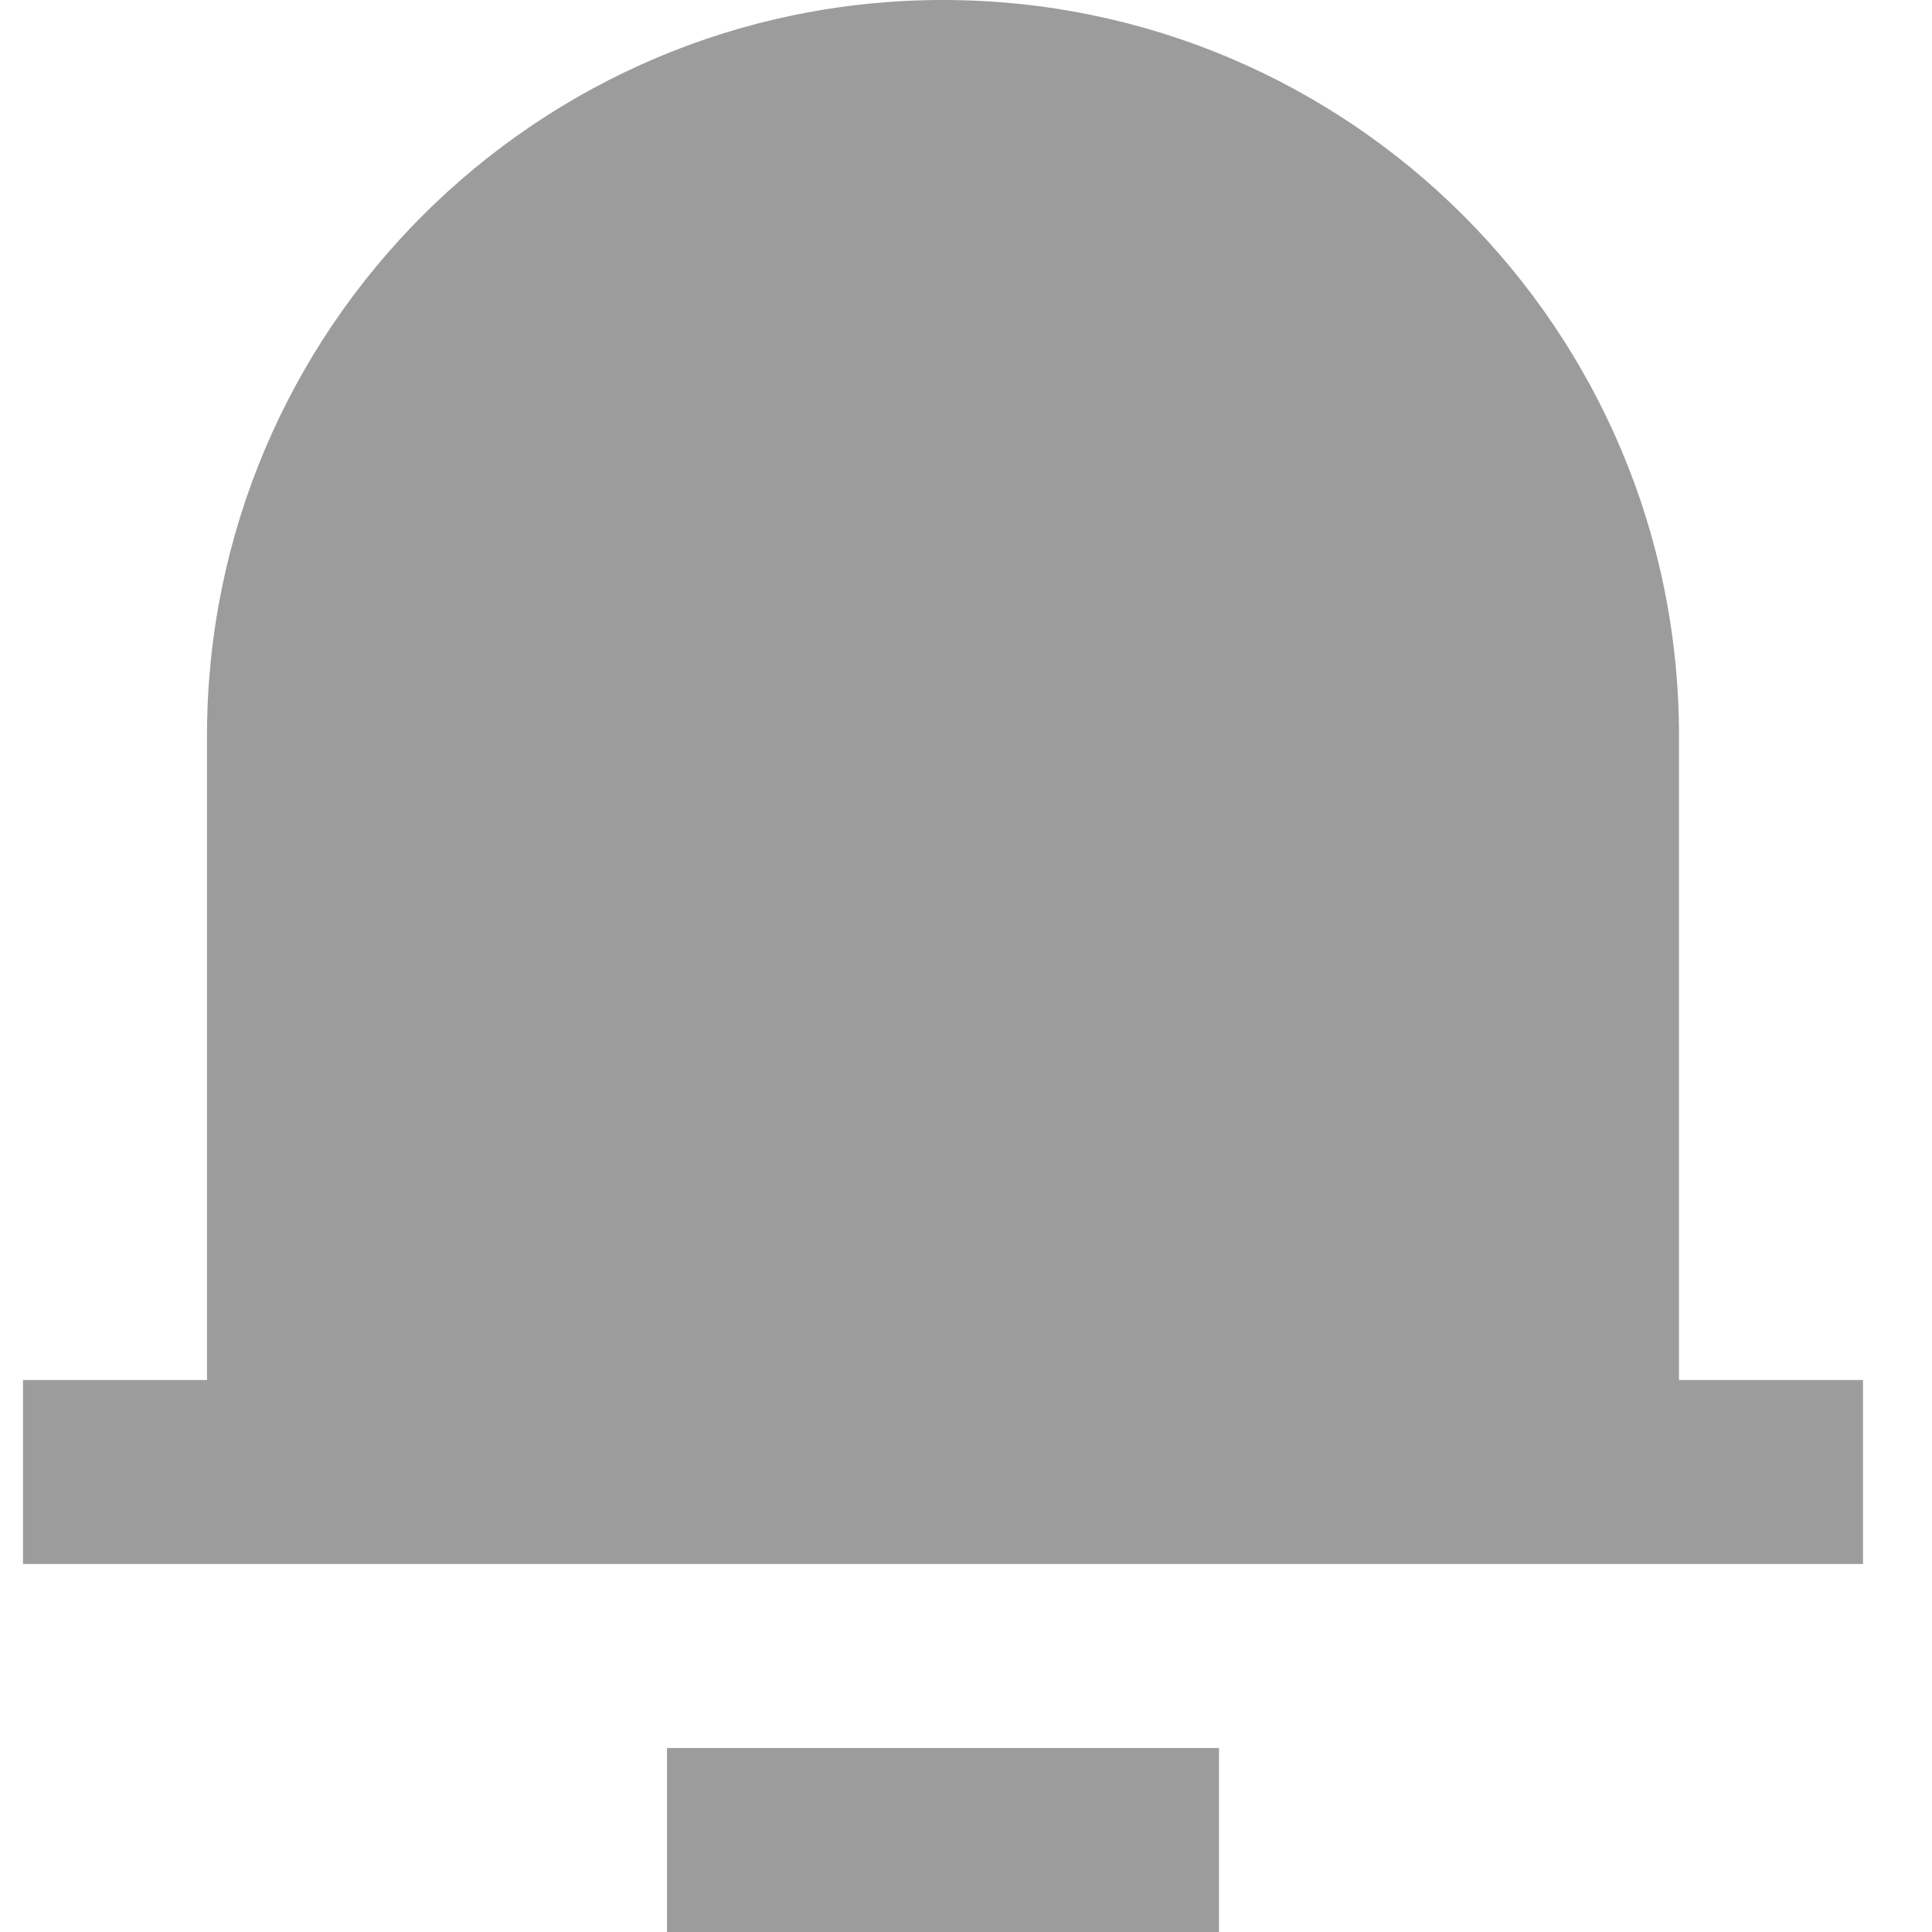 <svg xmlns="http://www.w3.org/2000/svg" width="21" height="21" viewBox="0 0 21 21" fill="none">
  <path d="M18.25 15H20.25V17H0.25V15H2.25V8C2.25 3.582 5.832 0 10.25 0C14.668 0 18.25 3.582 18.25 8V15ZM7.25 19H13.25V21H7.25V19Z" fill="#9C9C9C"/>
</svg>